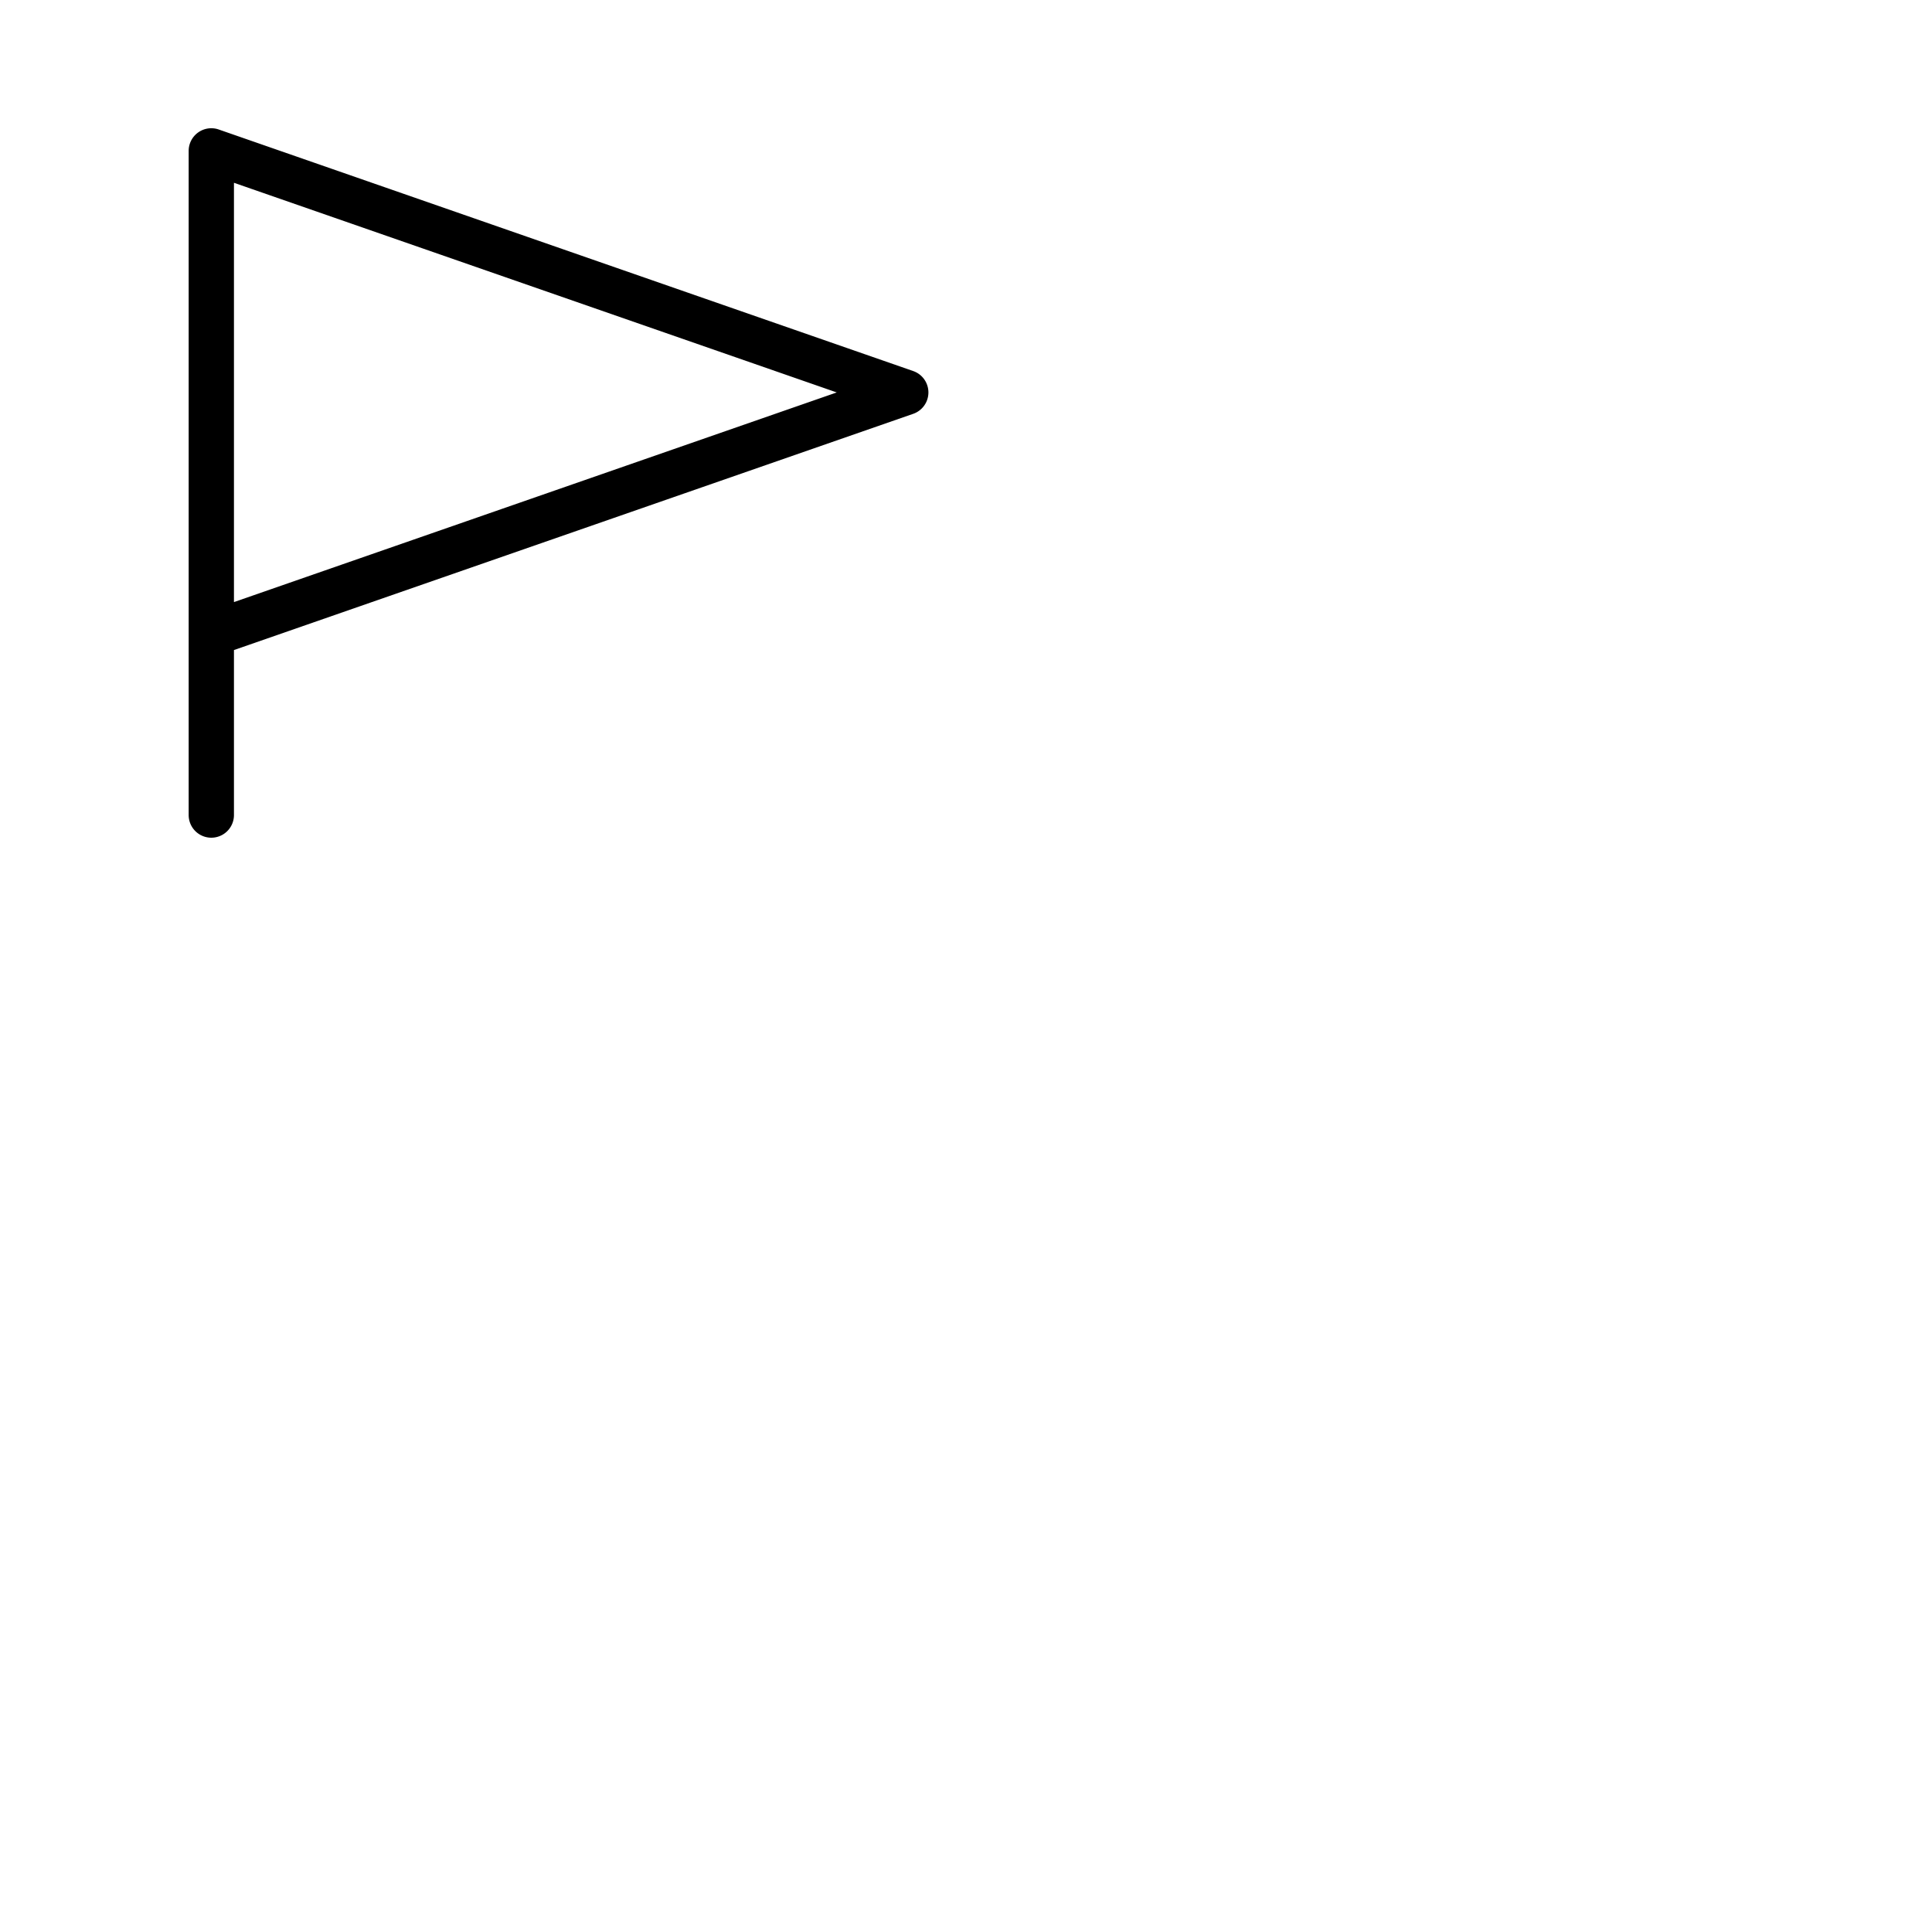 <svg xmlns="http://www.w3.org/2000/svg" version="1.1" viewBox="0 0 512 512" fill="currentColor"><path fill="currentColor" d="m242 98.33l-184-64A6 6 0 0 0 50 40v176a6 6 0 0 0 12 0v-43.73l180-62.6a6 6 0 0 0 0-11.34M62 159.56V48.44L221.74 104Z"/></svg>